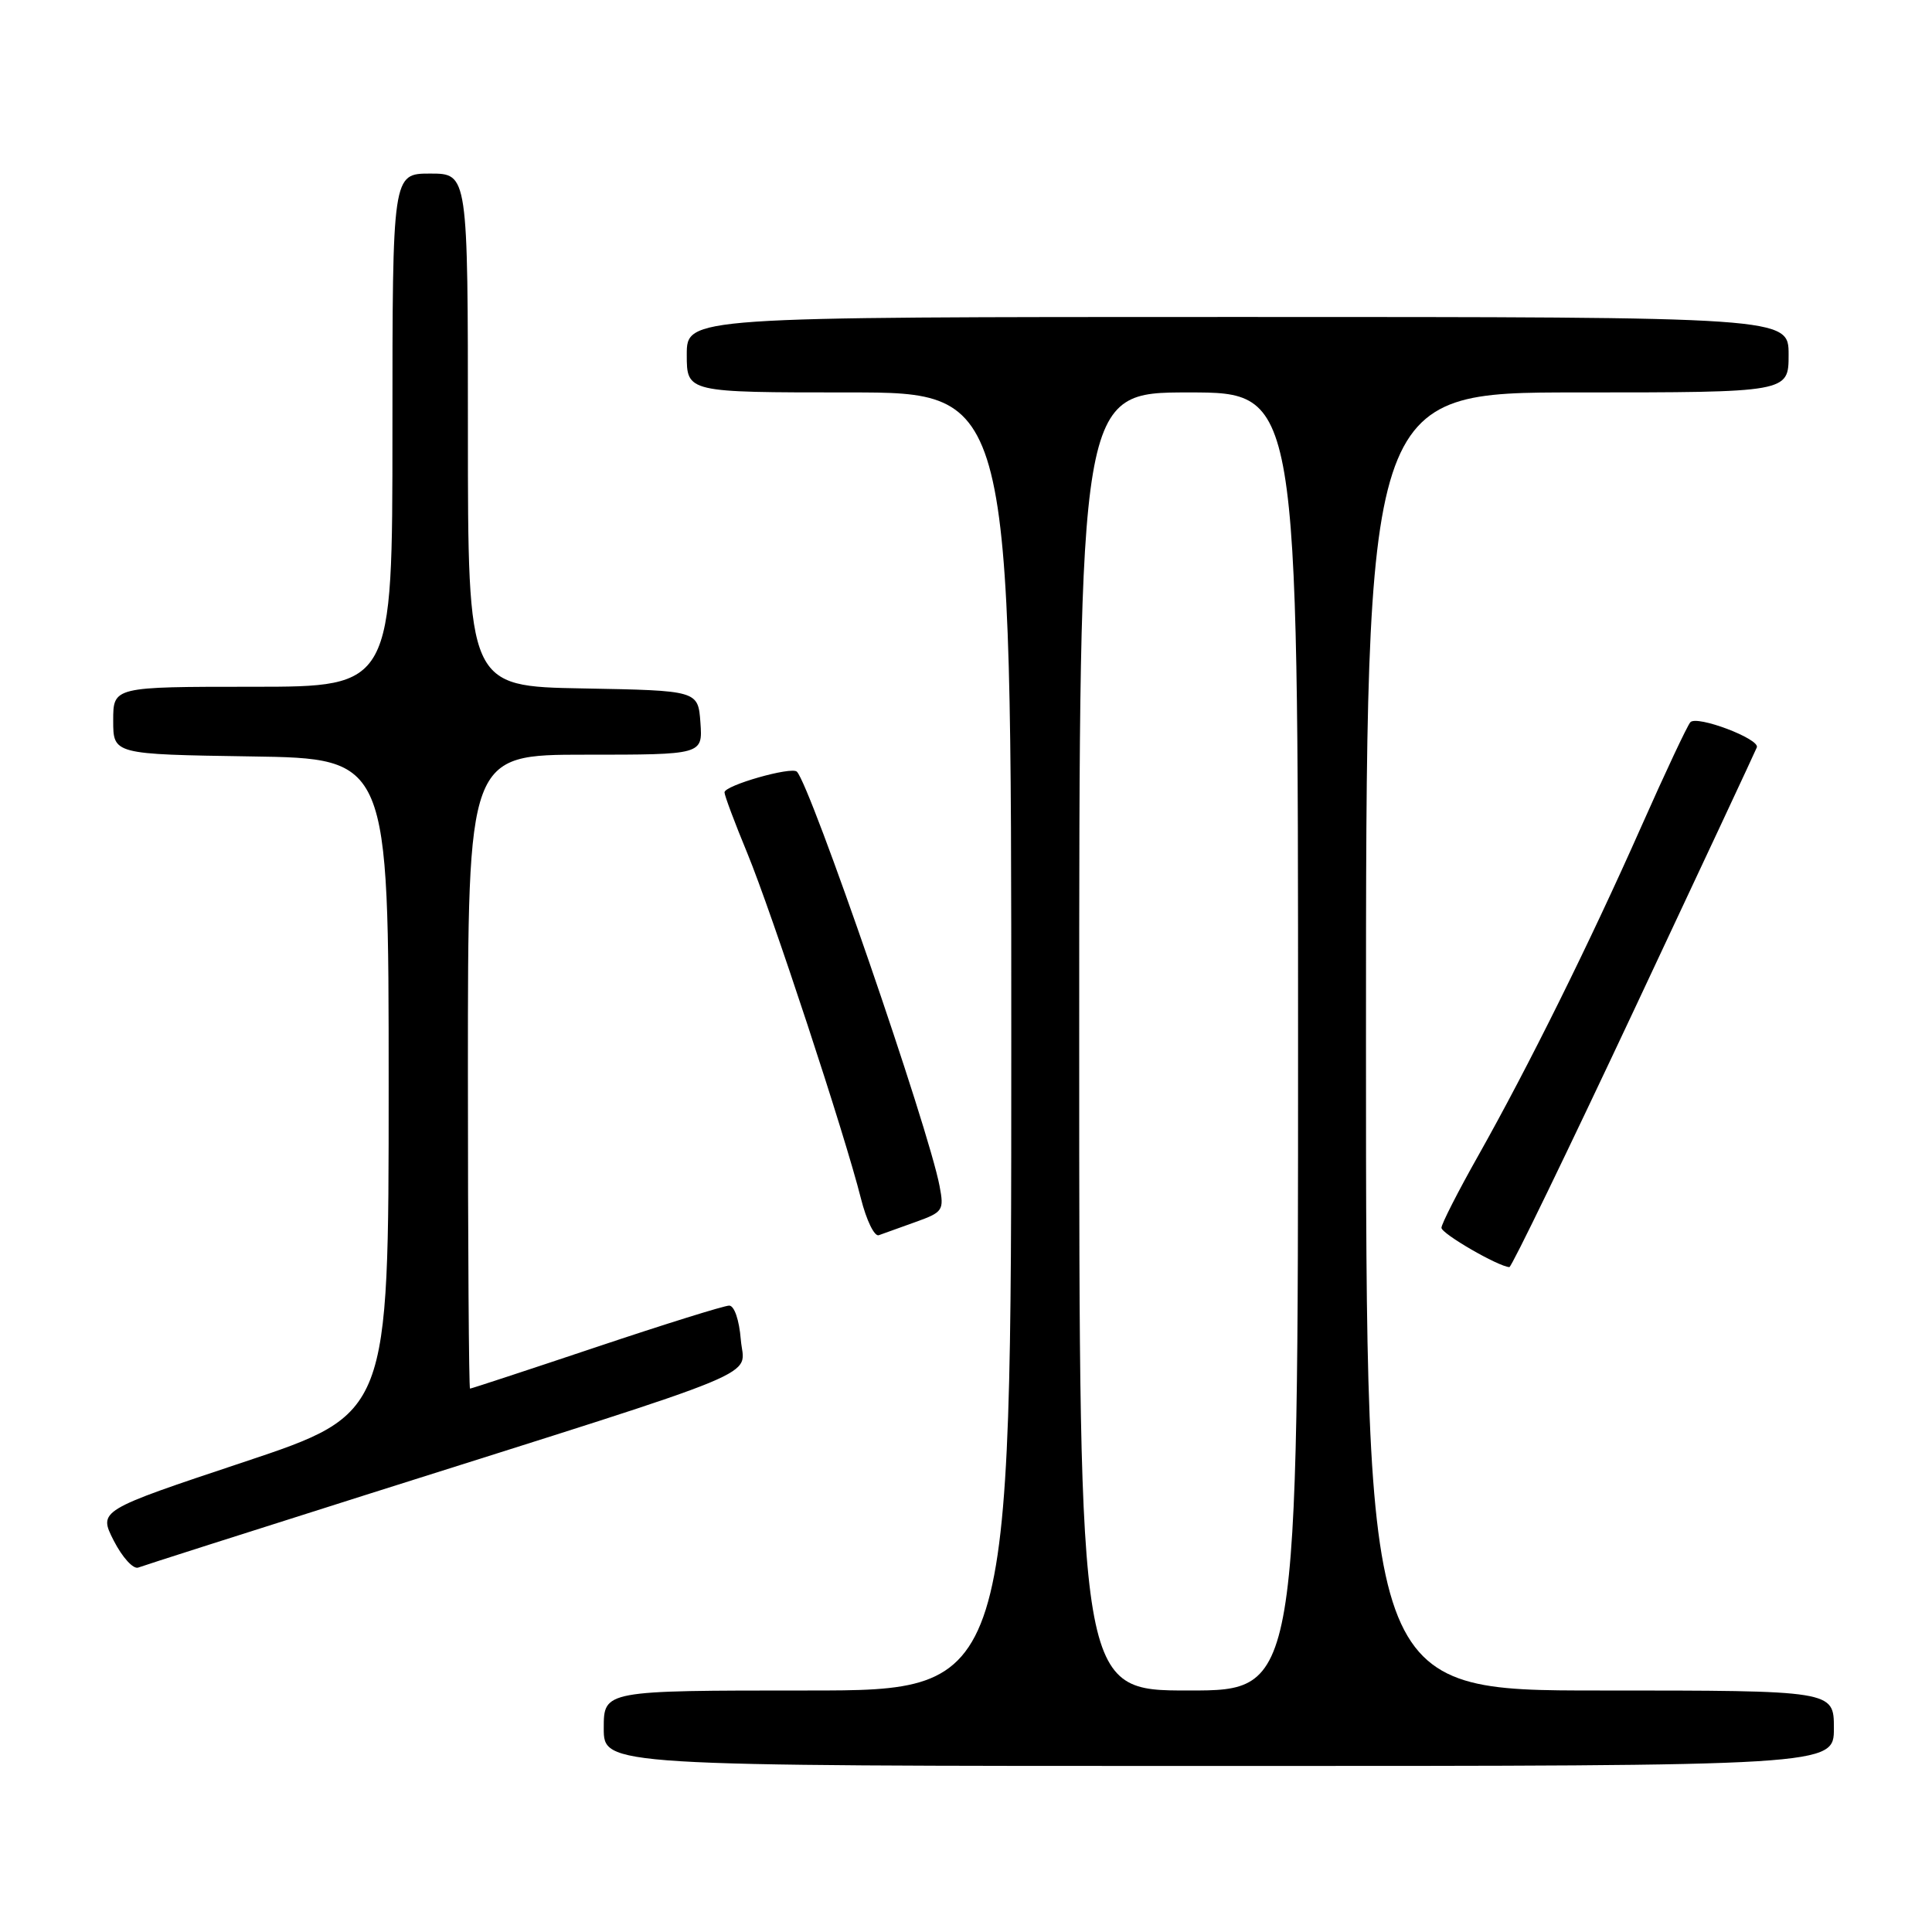 <?xml version="1.0" encoding="UTF-8" standalone="no"?>
<!DOCTYPE svg PUBLIC "-//W3C//DTD SVG 1.1//EN" "http://www.w3.org/Graphics/SVG/1.1/DTD/svg11.dtd" >
<svg xmlns="http://www.w3.org/2000/svg" xmlns:xlink="http://www.w3.org/1999/xlink" version="1.1" viewBox="0 0 256 256">
 <g >
 <path fill="currentColor"
d=" M 243.00 229.00 C 243.00 224.00 243.00 224.00 212.00 224.00 C 181.00 224.00 181.00 224.00 181.00 138.00 C 181.00 52.00 181.00 52.00 209.00 52.00 C 237.00 52.00 237.00 52.00 237.00 47.00 C 237.00 42.00 237.00 42.00 164.00 42.00 C 91.00 42.00 91.00 42.00 91.00 47.00 C 91.00 52.00 91.00 52.00 112.50 52.00 C 134.00 52.00 134.00 52.00 134.00 138.00 C 134.00 224.00 134.00 224.00 107.00 224.00 C 80.00 224.00 80.00 224.00 80.00 229.00 C 80.00 234.00 80.00 234.00 161.50 234.00 C 243.00 234.00 243.00 234.00 243.00 229.00 Z  M 48.50 198.07 C 103.18 180.76 98.57 182.67 98.16 177.50 C 97.95 174.90 97.30 173.00 96.62 173.00 C 95.96 173.00 88.04 175.47 79.00 178.50 C 69.96 181.53 62.44 184.00 62.28 184.00 C 62.13 184.00 62.00 165.10 62.00 142.00 C 62.00 100.00 62.00 100.00 77.56 100.00 C 93.11 100.00 93.11 100.00 92.81 95.75 C 92.50 91.50 92.50 91.50 77.25 91.22 C 62.00 90.95 62.00 90.95 62.00 56.97 C 62.00 23.00 62.00 23.00 57.00 23.00 C 52.00 23.00 52.00 23.00 52.00 57.00 C 52.00 91.00 52.00 91.00 33.50 91.00 C 15.00 91.00 15.00 91.00 15.00 95.48 C 15.00 99.95 15.00 99.95 33.25 100.23 C 51.50 100.50 51.50 100.50 51.50 143.92 C 51.50 187.33 51.50 187.33 32.27 193.74 C 13.04 200.15 13.04 200.15 15.08 204.16 C 16.21 206.36 17.66 207.96 18.32 207.71 C 18.97 207.46 32.55 203.12 48.50 198.07 Z  M 216.50 133.87 C 225.30 115.14 232.63 99.46 232.79 99.03 C 233.21 97.91 224.84 94.74 223.98 95.70 C 223.58 96.14 220.66 102.35 217.49 109.50 C 210.61 125.02 202.53 141.31 195.87 153.14 C 193.19 157.89 191.00 162.19 191.00 162.69 C 191.00 163.47 198.52 167.82 200.00 167.90 C 200.28 167.92 207.70 152.60 216.50 133.87 Z  M 121.32 161.92 C 124.95 160.62 125.11 160.38 124.50 157.17 C 123.07 149.54 107.41 104.08 105.59 102.25 C 104.87 101.54 96.00 104.07 96.00 104.99 C 96.00 105.40 97.35 109.01 99.01 113.02 C 102.29 120.99 111.95 150.33 114.07 158.78 C 114.80 161.69 115.87 163.89 116.45 163.67 C 117.03 163.46 119.22 162.67 121.32 161.92 Z  M 143.00 138.00 C 143.00 52.00 143.00 52.00 157.50 52.00 C 172.00 52.00 172.00 52.00 172.00 138.00 C 172.00 224.00 172.00 224.00 157.50 224.00 C 143.00 224.00 143.00 224.00 143.00 138.00 Z "/>
</g>
</svg>